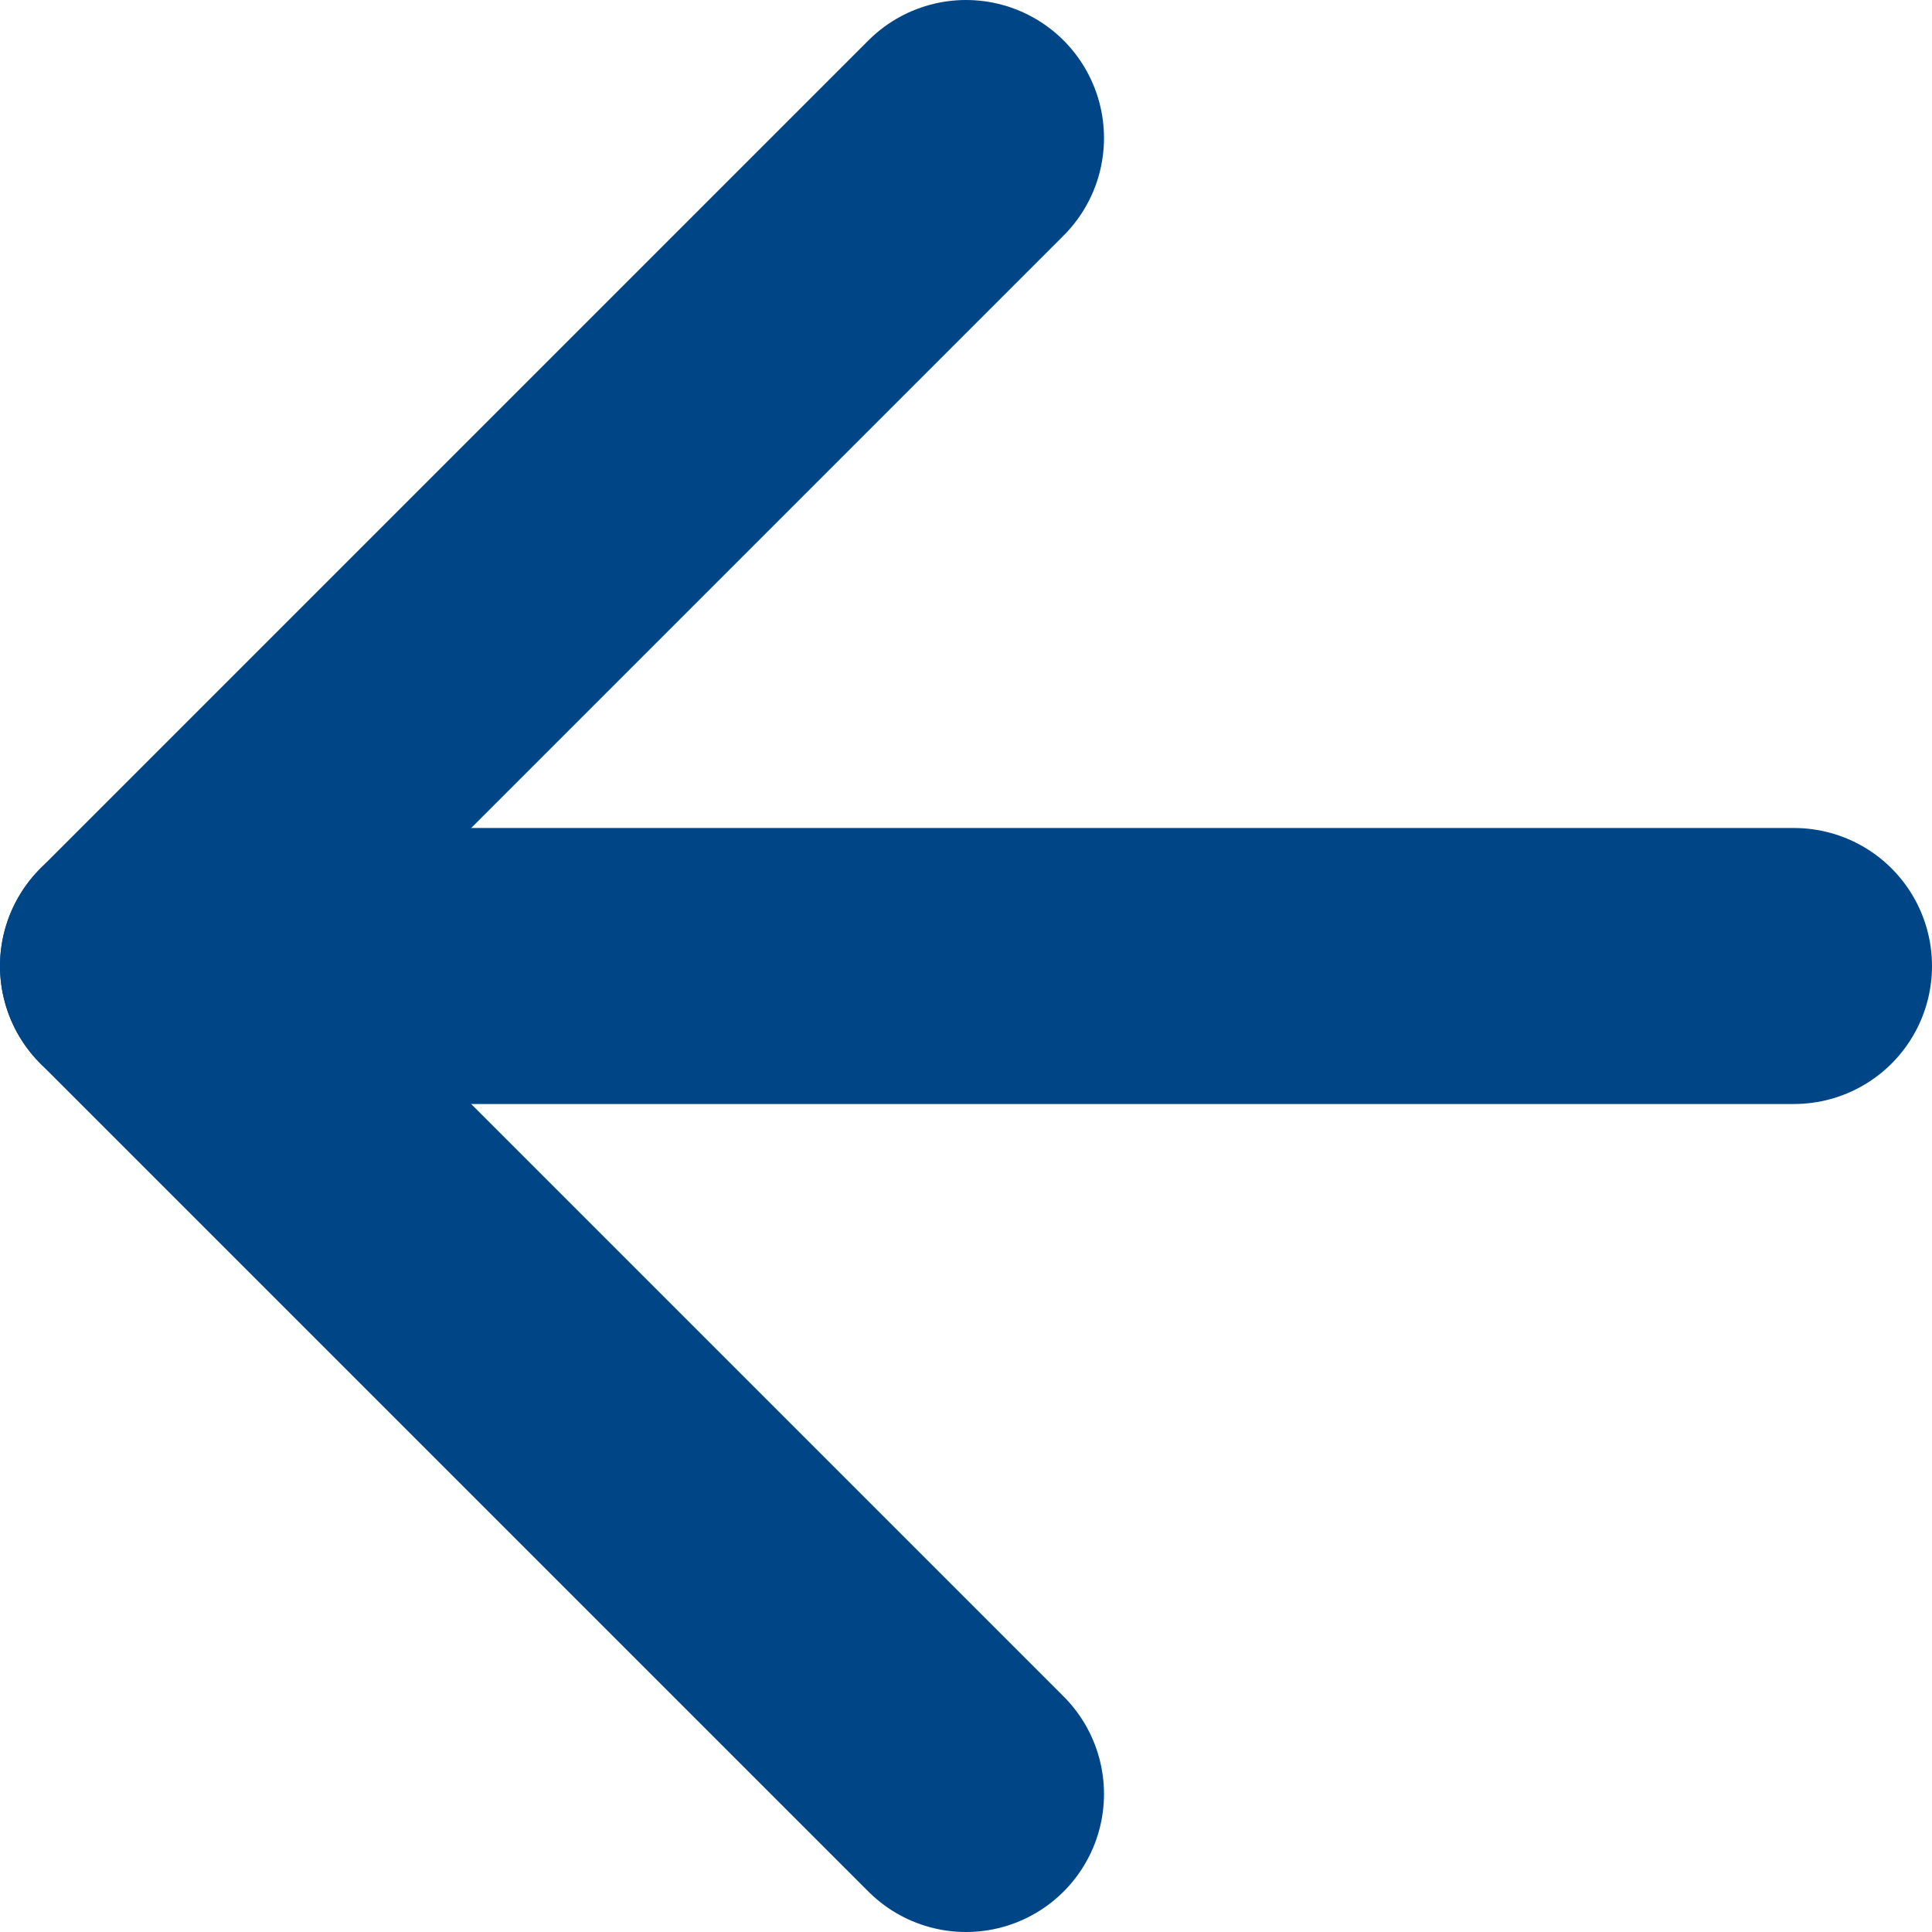 <svg width="14" height="14" viewBox="0 0 14 14" fill="none" xmlns="http://www.w3.org/2000/svg">
<path d="M13 7H1" stroke="#004687" stroke-width="2" stroke-linecap="round" stroke-linejoin="round"/>
<path d="M7 13L1 7L7 1" stroke="#004687" stroke-width="2" stroke-linecap="round" stroke-linejoin="round"/>
</svg>
